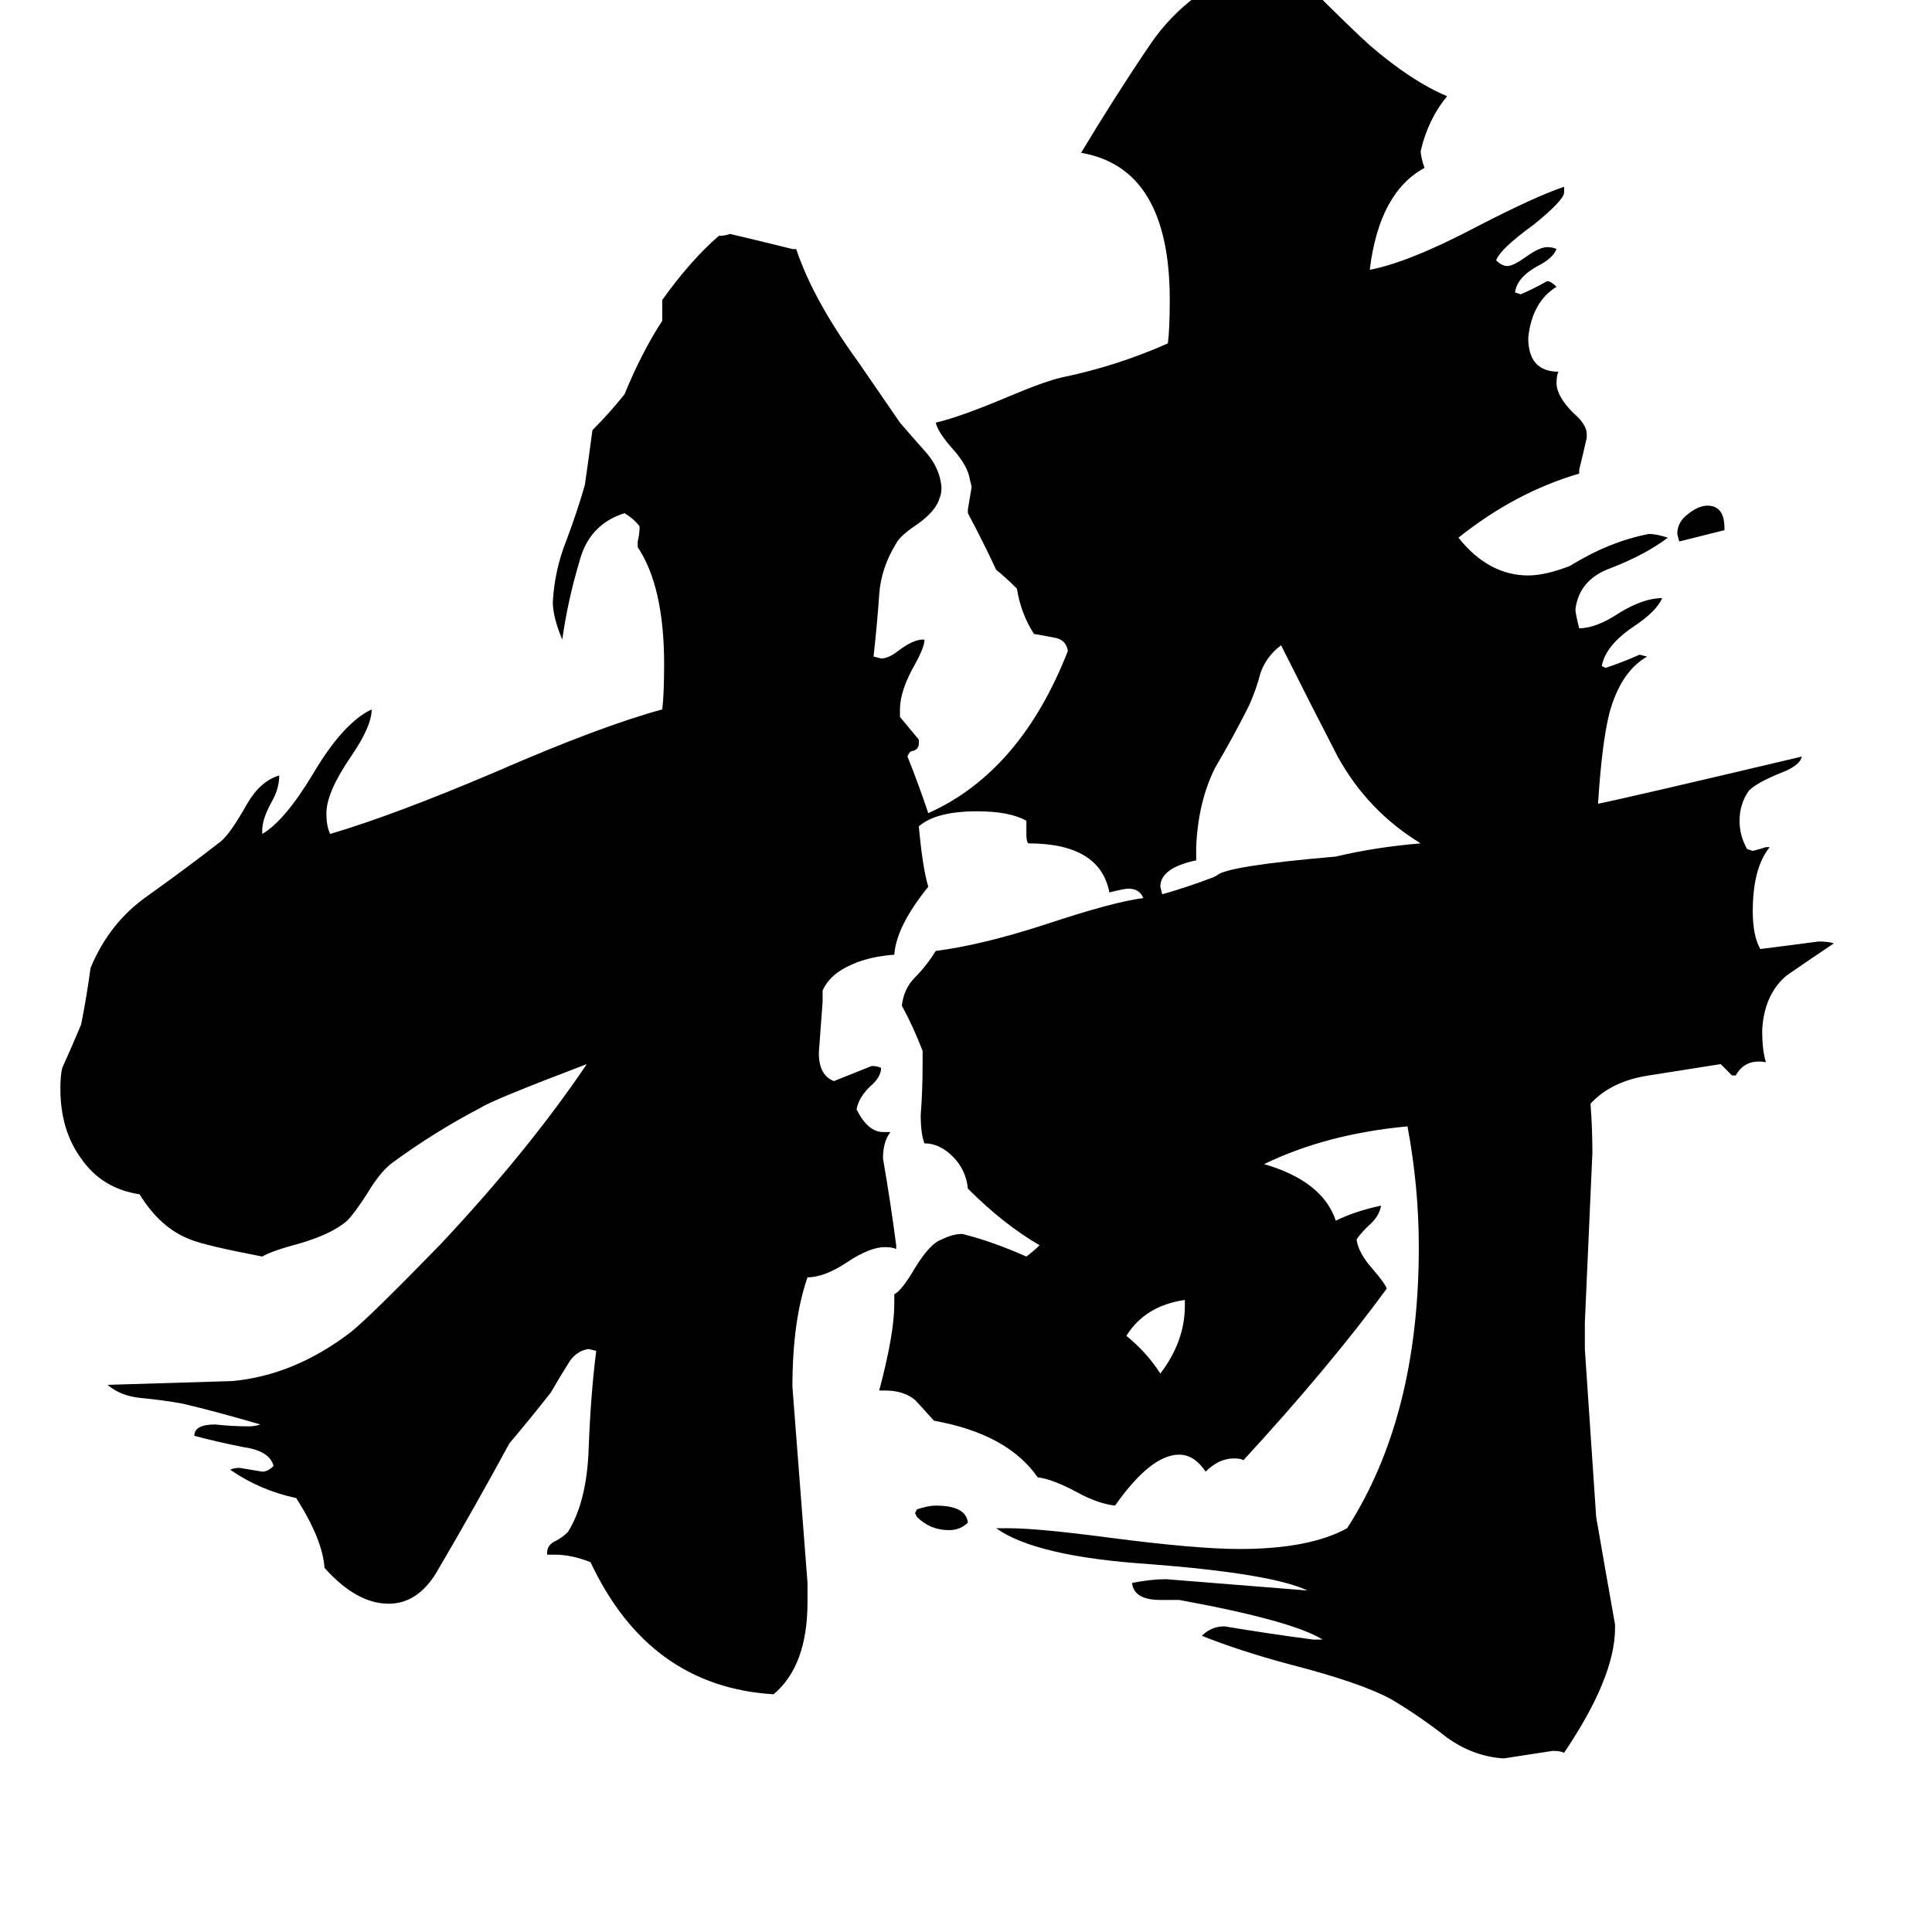<svg xmlns="http://www.w3.org/2000/svg" viewBox="0 -800 1024 1024">
	<path fill="#000000" d="M708 -346Q729 -351 753 -353Q725 -370 709 -399Q694 -428 679 -458Q671 -452 668 -443Q666 -435 662 -426Q654 -410 644 -393Q635 -375 634 -351V-344Q615 -340 615 -330L616 -326Q630 -330 643 -335L645 -336Q650 -341 708 -346ZM856 61V63Q856 89 829 129Q827 128 823 128Q810 130 797 132Q781 131 767 121Q753 110 738 101Q722 92 683 82Q657 75 637 67Q642 62 649 62Q673 66 696 69H701Q685 59 625 48H615Q601 48 600 39Q610 37 618 37Q656 40 693 43Q674 34 609 29Q549 25 528 10H535Q550 10 588 15Q634 21 657 21Q694 21 714 10Q752 -49 752 -139Q752 -171 746 -203Q703 -199 670 -183Q701 -174 708 -153Q718 -158 732 -161Q731 -155 725 -150Q720 -145 719 -143Q720 -136 727 -128Q734 -120 735 -117Q705 -76 659 -26Q658 -27 654 -27Q646 -27 639 -20Q633 -29 625 -29Q610 -29 591 -2Q582 -3 571 -9Q558 -16 550 -17Q534 -40 495 -47Q486 -57 485 -58Q479 -63 469 -63H466Q474 -93 474 -109V-114Q478 -116 485 -128Q493 -141 499 -143Q505 -146 510 -146Q526 -142 544 -134Q548 -137 551 -140Q532 -151 513 -170Q512 -180 505 -187Q498 -194 490 -194Q488 -199 488 -209Q489 -222 489 -236V-243Q484 -256 478 -267Q479 -276 485 -282Q491 -288 496 -296Q520 -299 554 -310Q590 -322 606 -324Q604 -329 598 -329Q596 -329 588 -327Q583 -353 545 -353Q544 -354 544 -358V-365Q535 -370 518 -370Q496 -370 487 -362Q489 -340 492 -330Q475 -309 474 -294Q461 -293 452 -289Q440 -284 436 -275V-269Q435 -255 434 -242Q434 -230 442 -227Q452 -231 462 -235Q465 -235 467 -234Q467 -229 461 -224Q455 -218 454 -212Q460 -200 468 -200H472Q468 -195 468 -186Q472 -163 475 -140V-138Q473 -139 469 -139Q461 -139 449 -131Q437 -123 428 -123Q420 -100 420 -65Q424 -13 428 39V49Q428 83 410 98Q344 94 313 28Q303 24 294 24H290V23Q290 19 294 17Q298 15 301 12Q311 -4 312 -32Q313 -60 316 -84L312 -85Q305 -84 301 -77Q296 -69 292 -62Q281 -48 270 -35Q251 0 231 34Q221 50 206 50Q189 50 172 31Q171 16 157 -6Q138 -10 122 -21Q124 -22 127 -22Q133 -21 139 -20Q142 -20 145 -23Q143 -31 129 -33Q114 -36 103 -39Q103 -45 114 -45Q123 -44 132 -44Q135 -44 138 -45Q114 -52 97 -56Q86 -58 75 -59Q64 -60 57 -66Q90 -67 123 -68Q156 -71 186 -94Q196 -102 233 -140Q280 -190 311 -236Q261 -217 255 -213Q230 -200 207 -183Q201 -178 195 -168Q188 -157 184 -153Q176 -146 159 -141Q144 -137 139 -134Q108 -140 101 -143Q85 -149 74 -167Q54 -170 43 -186Q32 -201 32 -223Q32 -230 33 -234Q38 -245 43 -257Q46 -272 48 -287Q58 -311 78 -325Q99 -340 117 -354Q122 -358 131 -374Q138 -386 148 -389Q148 -382 144 -375Q139 -366 139 -360V-358Q151 -365 166 -390Q182 -417 197 -424Q197 -415 186 -399Q173 -380 173 -369Q173 -362 175 -358Q209 -368 263 -391Q318 -415 351 -424Q352 -432 352 -448Q352 -489 338 -510V-513Q339 -517 339 -521Q336 -525 331 -528Q312 -522 307 -502Q301 -482 298 -461Q293 -473 293 -481Q294 -498 300 -513Q306 -529 310 -543Q312 -557 314 -572Q323 -581 331 -591Q340 -613 351 -630V-641Q366 -662 381 -675Q384 -675 387 -676Q404 -672 420 -668H422Q431 -641 455 -608Q466 -592 477 -576Q483 -569 491 -560Q498 -552 499 -542Q499 -538 498 -536Q496 -529 486 -522Q477 -516 475 -512Q467 -499 466 -485Q465 -470 463 -452L467 -451Q471 -451 476 -455Q484 -461 489 -461H490Q490 -457 485 -448Q477 -434 477 -424V-420Q482 -414 487 -408V-406Q487 -403 484 -402Q482 -402 481 -399Q487 -384 492 -369Q541 -391 566 -455Q565 -461 559 -462Q554 -463 548 -464Q541 -475 539 -488Q533 -494 528 -498Q521 -513 513 -528V-530Q514 -536 515 -542L514 -546Q513 -553 505 -562Q497 -571 496 -576Q509 -579 535 -590Q554 -598 563 -600Q592 -606 619 -618Q620 -626 620 -641Q620 -711 573 -719Q591 -749 610 -777Q630 -806 665 -818Q675 -811 688 -809H692Q717 -784 726 -776Q748 -757 767 -749Q757 -737 753 -720Q753 -717 755 -711Q731 -698 726 -657Q747 -661 783 -680Q814 -696 829 -701V-698Q829 -694 813 -681Q795 -668 793 -662Q796 -659 799 -659Q802 -659 809 -664Q816 -669 820 -669Q823 -669 825 -668Q823 -663 815 -659Q804 -653 803 -645L806 -644Q813 -647 820 -651Q822 -651 825 -648Q812 -640 810 -621Q810 -603 826 -603Q825 -601 825 -597Q825 -590 834 -581Q841 -575 841 -570V-568Q839 -559 837 -551V-549Q803 -539 773 -515Q789 -495 810 -495Q819 -495 832 -500Q853 -513 874 -517Q878 -517 884 -515Q872 -506 854 -499Q837 -493 835 -477Q835 -475 837 -467Q846 -467 858 -475Q871 -483 881 -483Q878 -476 866 -468Q851 -458 849 -447L851 -446Q860 -449 869 -453L873 -452Q859 -444 853 -422Q849 -406 847 -374Q862 -377 955 -399Q954 -394 943 -390Q931 -385 927 -381Q922 -374 922 -365Q922 -357 926 -350L929 -349Q933 -350 936 -351H938Q929 -340 929 -317Q929 -304 933 -297Q949 -299 964 -301Q969 -301 972 -300Q960 -292 947 -283Q935 -273 934 -254Q934 -243 936 -237Q925 -239 920 -230H918Q915 -233 912 -236Q893 -233 874 -230Q854 -227 843 -215Q844 -202 844 -189Q842 -144 840 -99V-85Q843 -40 846 4Q851 33 856 61ZM628 -108V-111Q607 -108 597 -92Q608 -83 615 -72Q628 -89 628 -108ZM914 -520V-519Q902 -516 890 -513L889 -517Q889 -523 894 -527Q900 -532 905 -532Q914 -532 914 -520ZM513 7Q509 11 503 11Q493 11 486 4L485 2L486 0Q492 -2 496 -2Q512 -2 513 7Z"/>
</svg>
